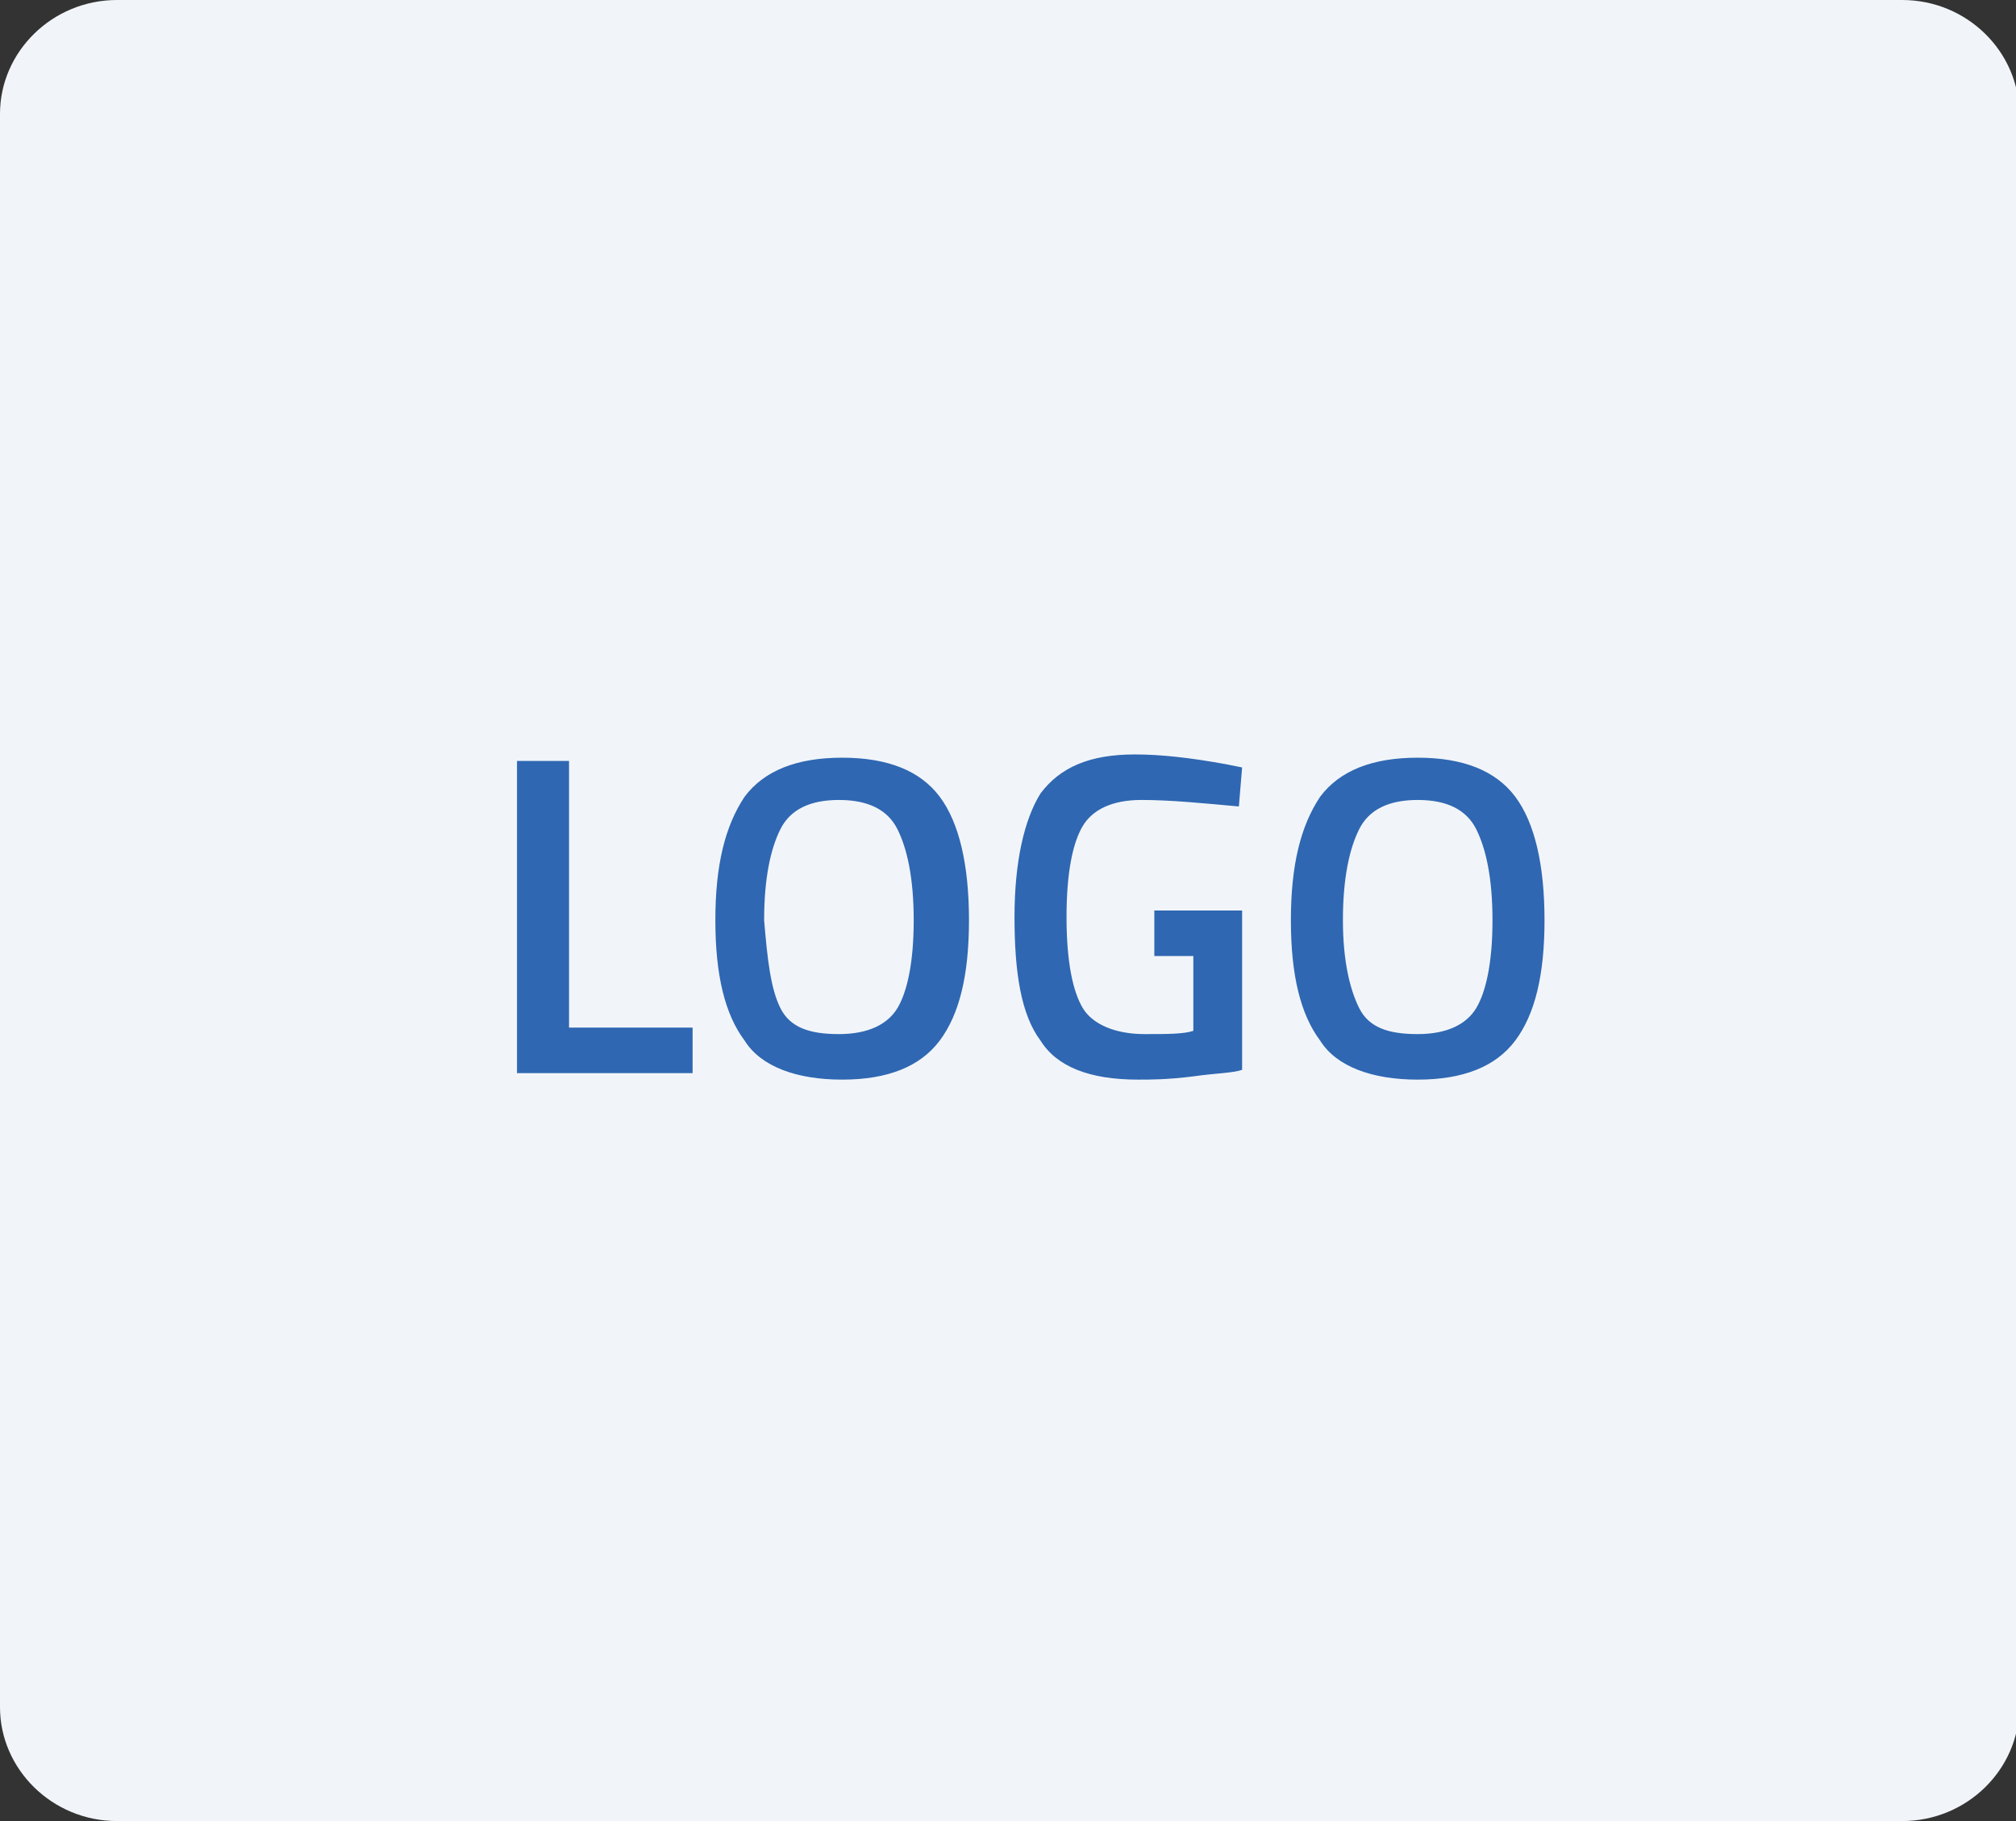 <?xml version="1.0" encoding="utf-8"?>
<!-- Generator: Adobe Illustrator 27.3.1, SVG Export Plug-In . SVG Version: 6.00 Build 0)  -->
<svg version="1.1" id="Layer_1" xmlns="http://www.w3.org/2000/svg" xmlns:xlink="http://www.w3.org/1999/xlink" x="0px" y="0px"
	 viewBox="0 0 62 56" style="enable-background:new 0 0 62 56;" xml:space="preserve">
<rect x="0" y="0" width="62" height="56" fill="#333333" stroke="none"/>
<style type="text/css">
	.st0{fill:#F1F5F9;}
	.st1{fill:#2F67B2;}
</style>
<path class="st0" d="M0,3.5C0,1.6,1.6,0,3.6,0h54.9c2,0,3.6,1.6,3.6,3.5v49c0,1.9-1.6,3.5-3.6,3.5H3.6c-2,0-3.6-1.6-3.6-3.5V3.5z"/>
<path class="st1" d="M21.3,33h-5.4v-9.6h1.6v8.2h3.8V33z M24,31c0.3,0.6,0.9,0.8,1.8,0.8c0.9,0,1.5-0.3,1.8-0.8
	c0.3-0.5,0.5-1.4,0.5-2.7c0-1.3-0.2-2.2-0.5-2.8c-0.3-0.6-0.9-0.9-1.8-0.9c-0.9,0-1.5,0.3-1.8,0.9c-0.3,0.6-0.5,1.5-0.5,2.8
	C23.6,29.5,23.7,30.4,24,31z M28.9,32c-0.6,0.8-1.6,1.2-3,1.2c-1.4,0-2.5-0.4-3-1.2c-0.6-0.8-0.9-2-0.9-3.7s0.3-2.9,0.9-3.8
	c0.6-0.8,1.6-1.2,3-1.2c1.4,0,2.4,0.4,3,1.2c0.6,0.8,0.9,2.1,0.9,3.8S29.5,31.2,28.9,32z M35.5,29.3V28h2.7v4.9
	c-0.3,0.1-0.8,0.1-1.5,0.2c-0.8,0.1-1.3,0.1-1.7,0.1c-1.5,0-2.5-0.4-3-1.2c-0.6-0.8-0.8-2.1-0.8-3.8c0-1.7,0.3-3,0.8-3.8
	c0.6-0.8,1.5-1.2,2.9-1.2c0.8,0,1.7,0.1,2.8,0.3l0.5,0.1l-0.1,1.2c-1.1-0.1-2.1-0.2-3-0.2s-1.5,0.3-1.8,0.8
	c-0.3,0.5-0.5,1.4-0.5,2.8s0.2,2.3,0.5,2.8c0.3,0.5,1,0.8,1.9,0.8c0.7,0,1.2,0,1.5-0.1v-2.3H35.5z M41.8,31c0.3,0.6,0.9,0.8,1.8,0.8
	s1.5-0.3,1.8-0.8c0.3-0.5,0.5-1.4,0.5-2.7c0-1.3-0.2-2.2-0.5-2.8c-0.3-0.6-0.9-0.9-1.8-0.9s-1.5,0.3-1.8,0.9
	c-0.3,0.6-0.5,1.5-0.5,2.8C41.3,29.5,41.5,30.4,41.8,31z M46.6,32c-0.6,0.8-1.6,1.2-3,1.2c-1.4,0-2.5-0.4-3-1.2
	c-0.6-0.8-0.9-2-0.9-3.7s0.3-2.9,0.9-3.8c0.6-0.8,1.6-1.2,3-1.2c1.4,0,2.4,0.4,3,1.2c0.6,0.8,0.9,2.1,0.9,3.8S47.2,31.2,46.6,32z"/>
</svg>
